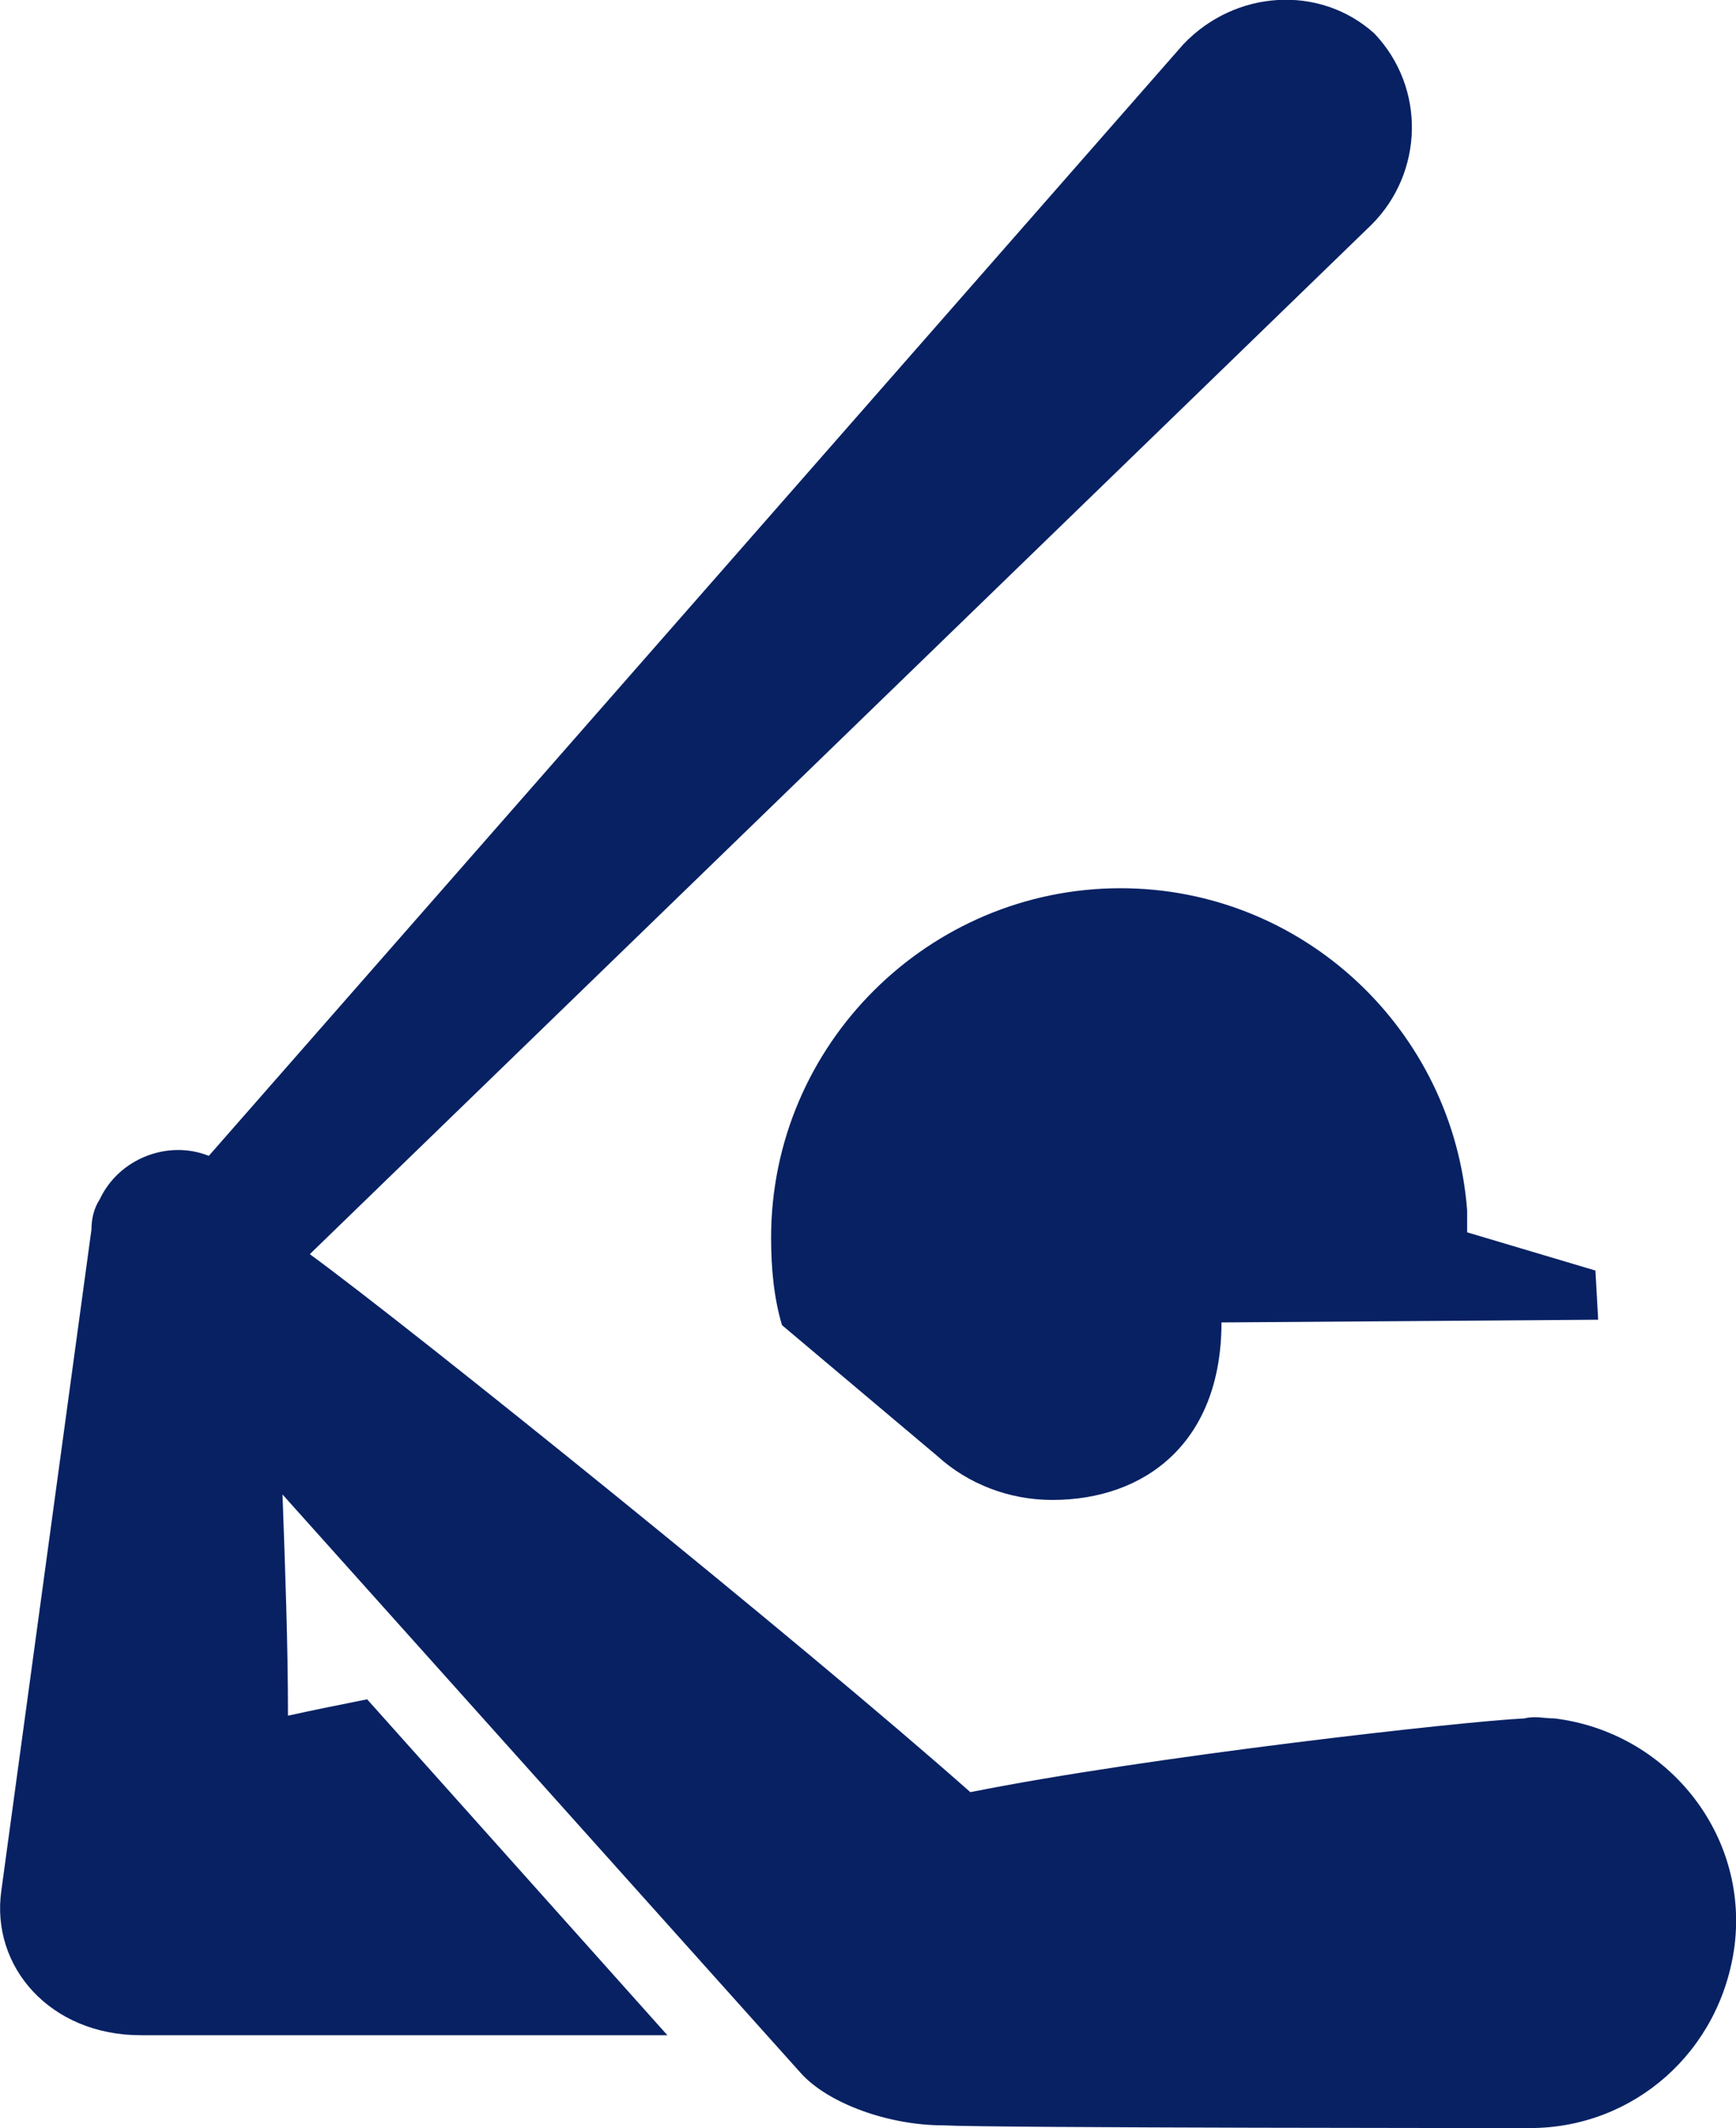 <?xml version="1.0" encoding="utf-8"?>
<!-- Generator: Adobe Illustrator 24.2.0, SVG Export Plug-In . SVG Version: 6.00 Build 0)  -->
<svg version="1.1" id="Layer_1" xmlns="http://www.w3.org/2000/svg" xmlns:xlink="http://www.w3.org/1999/xlink" x="0px" y="0px"
	 width="254.4px" height="311.7px" viewBox="0 0 254.4 311.7" style="enable-background:new 0 0 254.4 311.7;" xml:space="preserve"
	>
<style type="text/css">
	.st0{fill:#072163;}
</style>
<path class="st0" d="M137.4,213.3c4.4,4,10.4,6.4,16.8,6.4c13.6,0,24.8-8.4,24.8-26l55.2-0.4l-0.4-7.2l-18.8-5.6c0-1.2,0-2,0-3.2
	c-2-26.4-24-47.2-50.8-47.2c-28,0-51.2,22.8-51.2,51.2c0,4.4,0.4,8.8,1.6,12.8L137.4,213.3z"/>
<path class="st0" d="M224.2,311.7c15.2,0,28-11.2,30-26.8c2-16.4-10-31.2-26.4-33.2c-1.6,0-2.8-0.4-4.4,0
	c-8.8,0.4-55.2,5.6-81.2,10.8c-24.4-21.6-82-68-96.8-78.8L201,32.9c7.6-7.6,8-20,0.4-28c-8-7.2-20.4-6.4-28,1.6L30.6,169.3
	c-6-2.4-13.2,0.4-16,6.4c-0.8,1.2-1.2,2.8-1.2,4.4L0.2,276.9c-1.6,11.2,7.2,21.2,20.4,21.2h77.2l-44-49.2c-4,0.8-8,1.6-11.6,2.4
	c0-10.4-0.4-21.2-0.8-32.4l76,84.8c4,4.4,12.8,7.6,20.8,7.6C145.4,311.7,224.2,311.7,224.2,311.7"/>
</svg>
